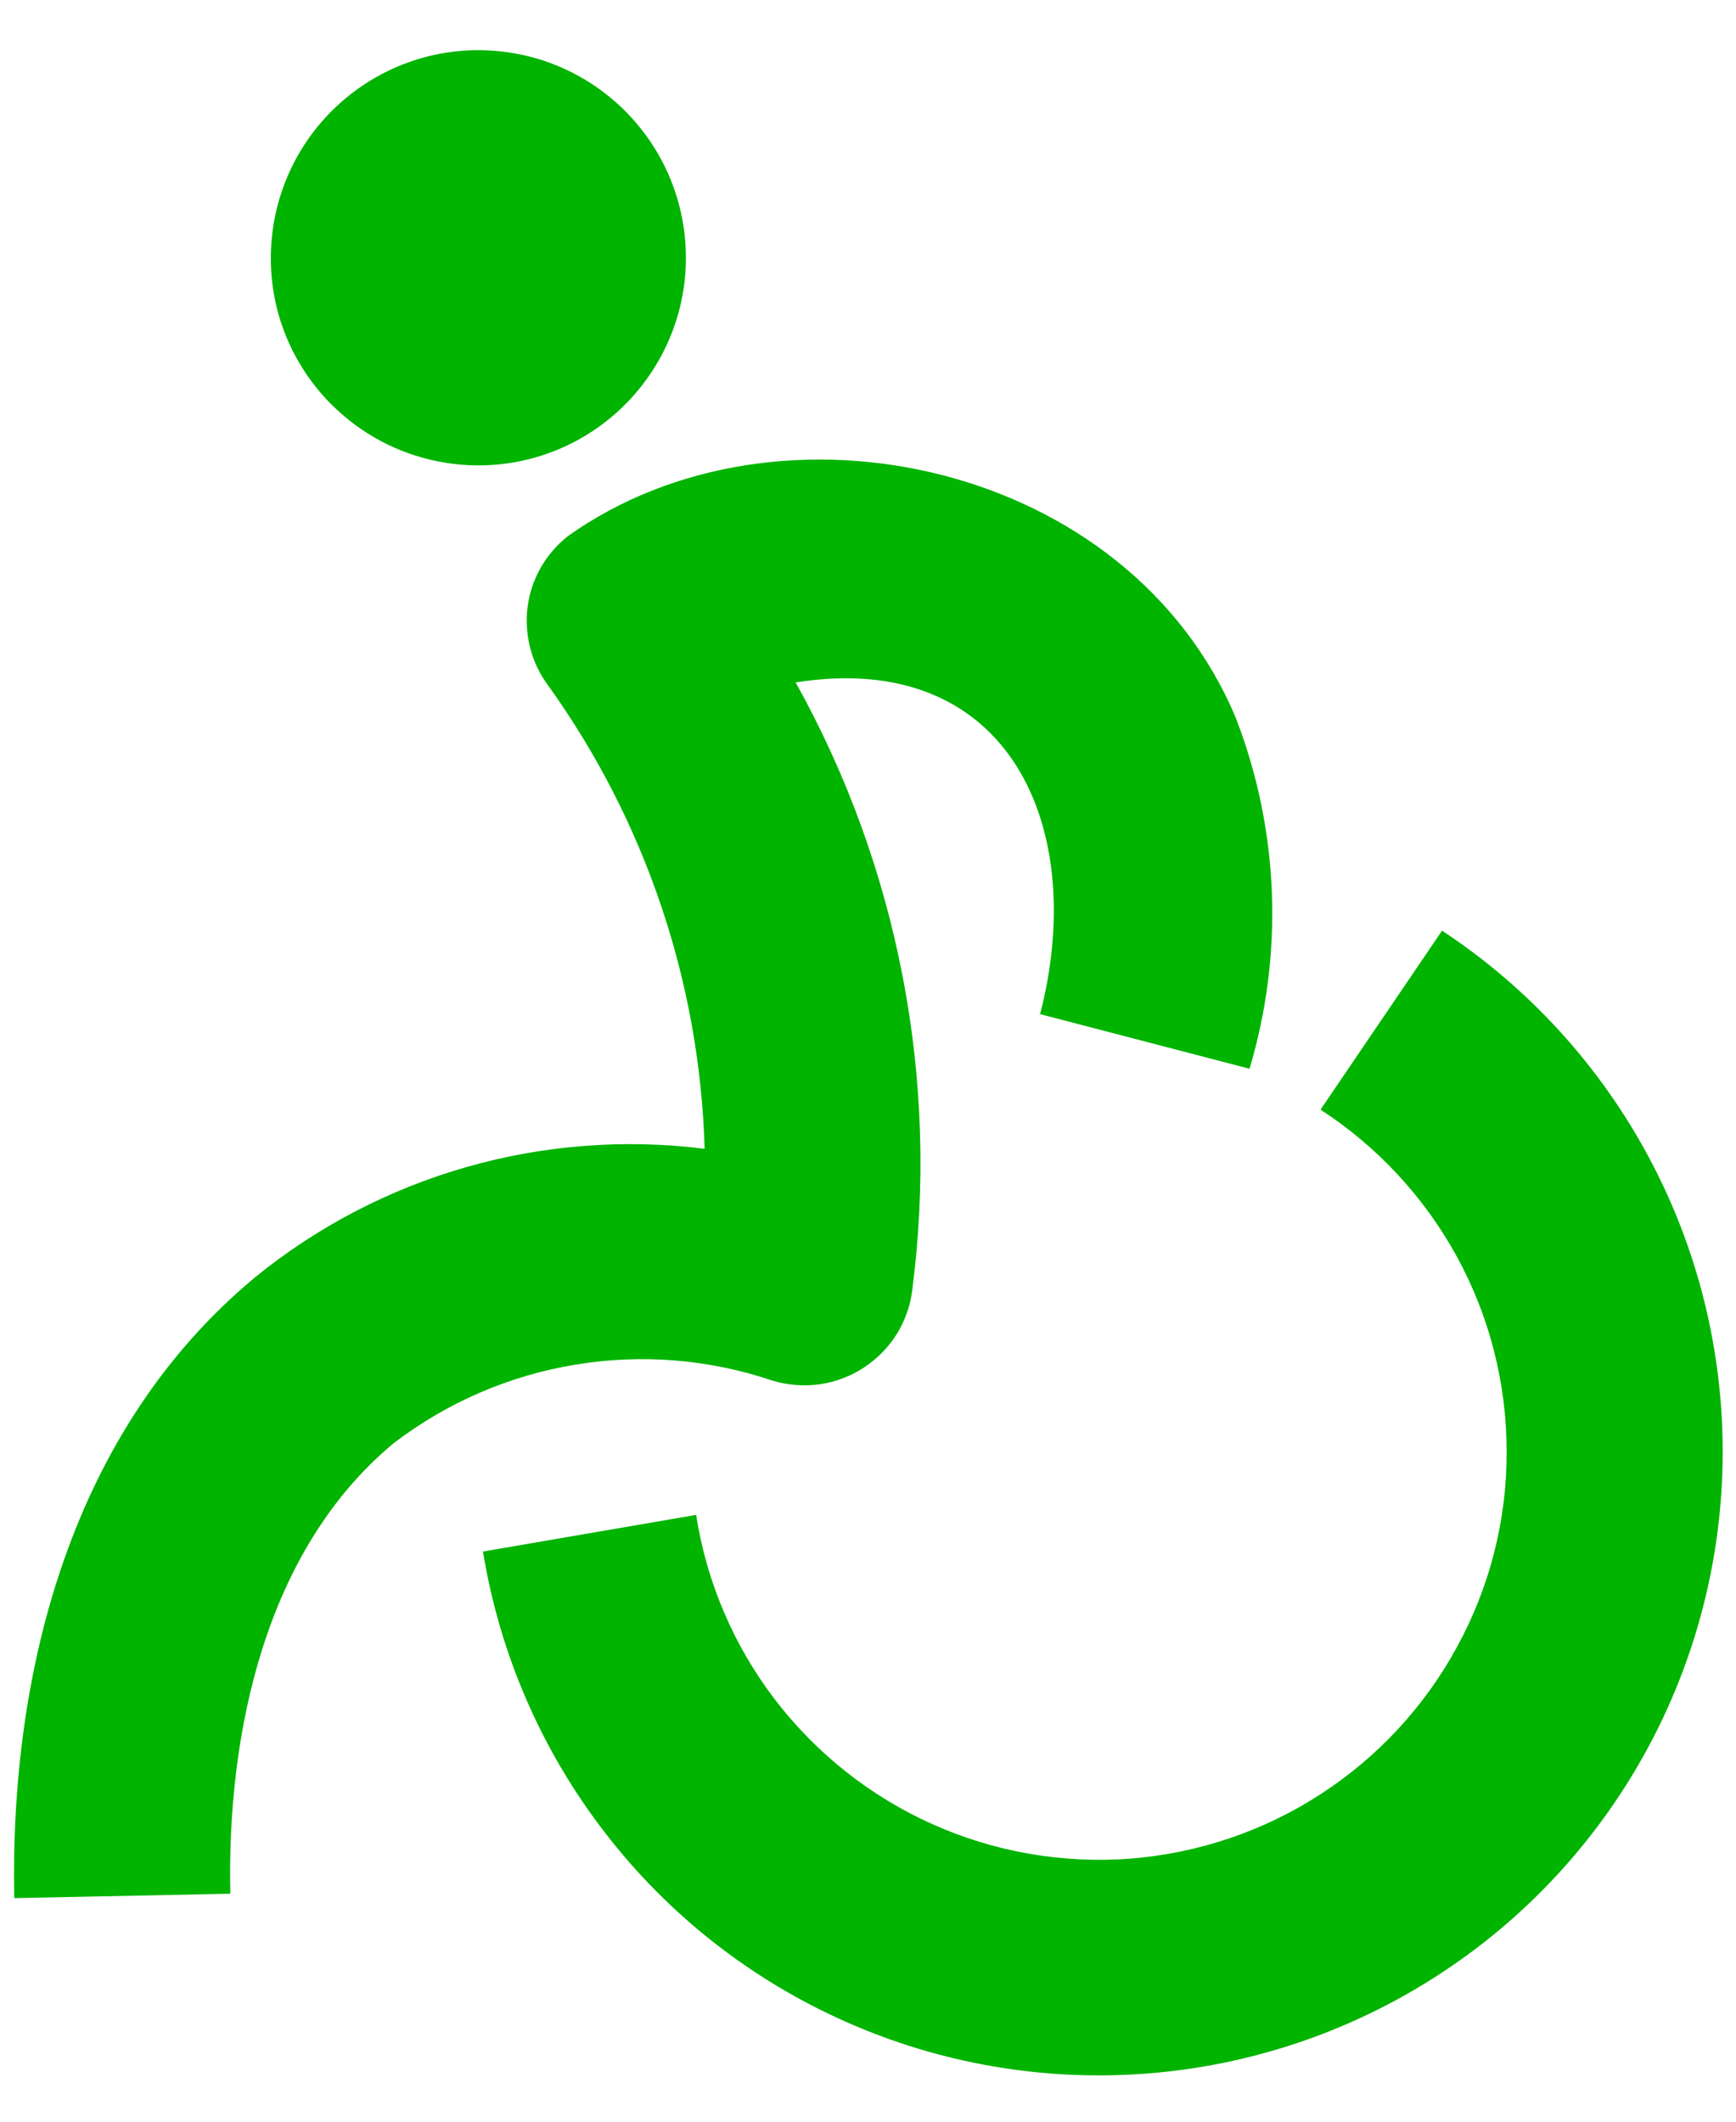 <svg width="9" height="11" viewBox="0 0 9 11" fill="none" xmlns="http://www.w3.org/2000/svg">
<path d="M5.388 5.274C5.648 4.298 5.238 3.362 4.125 3.538C4.659 4.498 4.871 5.603 4.729 6.692C4.719 6.773 4.69 6.851 4.647 6.92C4.603 6.989 4.545 7.047 4.476 7.092C4.408 7.136 4.331 7.165 4.25 7.177C4.169 7.188 4.087 7.182 4.008 7.159C3.679 7.047 3.327 7.018 2.984 7.075C2.64 7.131 2.316 7.272 2.04 7.483C1.373 8.038 1.176 8.99 1.194 9.818L0.074 9.841C0.05 8.653 0.375 7.411 1.319 6.625C1.642 6.361 2.016 6.166 2.417 6.051C2.819 5.936 3.239 5.904 3.653 5.956C3.628 5.093 3.346 4.258 2.844 3.557C2.755 3.439 2.717 3.292 2.735 3.147C2.754 3.001 2.83 2.869 2.945 2.779C4.04 2 5.855 2.397 6.408 3.725C6.632 4.306 6.656 4.945 6.478 5.541L5.393 5.258L5.388 5.274ZM2.193 0.299C2.398 0.242 2.615 0.248 2.817 0.314C3.019 0.381 3.197 0.506 3.328 0.674C3.459 0.841 3.537 1.044 3.553 1.256C3.569 1.468 3.522 1.68 3.417 1.865C3.312 2.051 3.155 2.201 2.966 2.297C2.776 2.393 2.562 2.431 2.351 2.405C2.139 2.379 1.94 2.292 1.779 2.153C1.617 2.015 1.501 1.832 1.443 1.627C1.367 1.351 1.403 1.057 1.543 0.808C1.684 0.559 1.917 0.376 2.193 0.299ZM7.476 4.825C7.925 5.121 8.293 5.524 8.547 5.998C8.801 6.471 8.933 7.001 8.931 7.539C8.929 8.076 8.793 8.605 8.535 9.077C8.277 9.549 7.906 9.949 7.454 10.241C7.003 10.533 6.486 10.708 5.95 10.75C5.414 10.792 4.876 10.7 4.385 10.482C3.893 10.264 3.464 9.927 3.136 9.501C2.807 9.075 2.59 8.574 2.504 8.044L3.609 7.854C3.663 8.203 3.804 8.532 4.018 8.812C4.233 9.092 4.513 9.314 4.835 9.458C5.157 9.602 5.51 9.663 5.862 9.636C6.213 9.608 6.553 9.493 6.848 9.301C7.144 9.109 7.387 8.846 7.555 8.536C7.724 8.226 7.812 7.879 7.811 7.527C7.811 7.174 7.723 6.827 7.554 6.517C7.385 6.208 7.142 5.945 6.846 5.753L7.476 4.825Z" fill="#00B400"/>
</svg>
